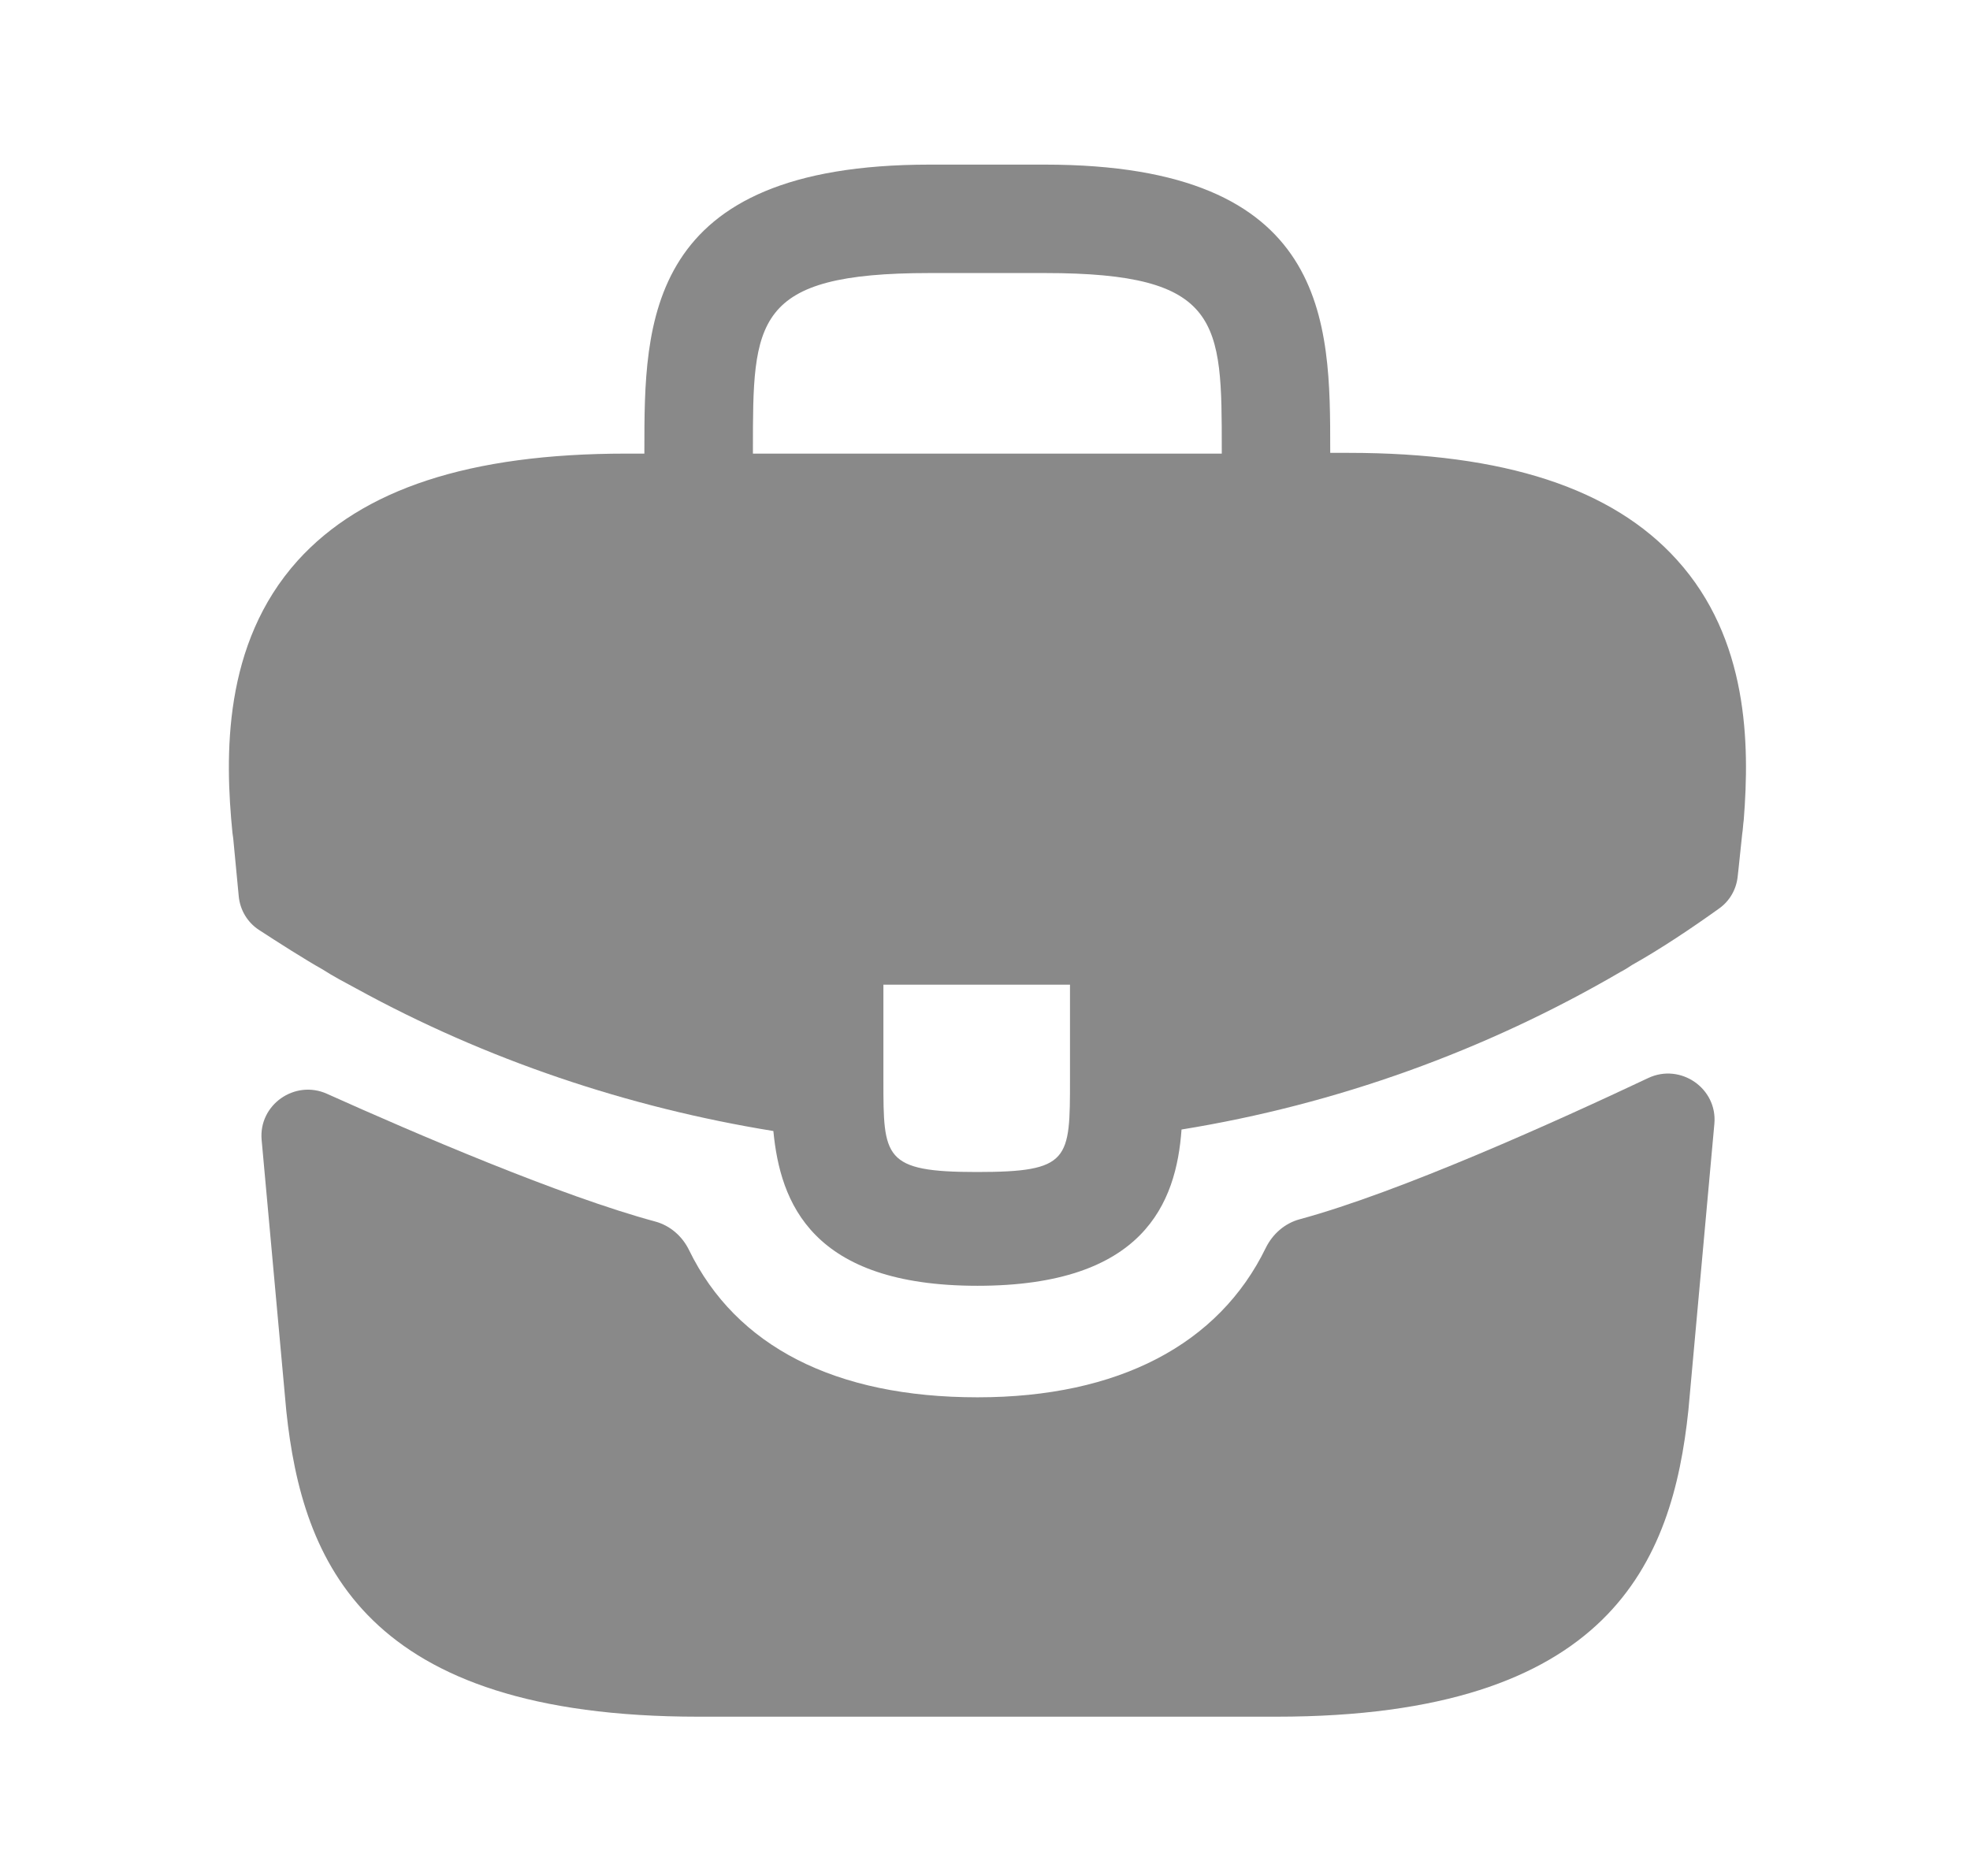 <svg width="21" height="20" viewBox="0 0 21 20" fill="none" xmlns="http://www.w3.org/2000/svg">
<path d="M17.876 5.969C17.189 5.208 16.041 4.828 14.374 4.828H14.18V4.796C14.18 3.437 14.18 1.755 11.139 1.755L9.91 1.755C6.869 1.755 6.869 3.445 6.869 4.796V4.836H6.675C5.001 4.836 3.861 5.216 3.173 5.977C2.373 6.866 2.397 8.063 2.478 8.88L2.486 8.937L2.545 9.556C2.559 9.701 2.637 9.833 2.759 9.913C2.955 10.041 3.256 10.233 3.44 10.336C3.553 10.409 3.675 10.473 3.796 10.538C5.179 11.298 6.699 11.808 8.244 12.058C8.317 12.819 8.649 13.708 10.42 13.708C12.191 13.708 12.539 12.827 12.595 12.042C14.245 11.775 15.838 11.201 17.278 10.36C17.326 10.336 17.359 10.312 17.399 10.287C17.71 10.112 18.032 9.896 18.328 9.684C18.438 9.605 18.508 9.483 18.523 9.349L18.532 9.268L18.572 8.888C18.58 8.84 18.58 8.799 18.588 8.743C18.653 7.926 18.637 6.81 17.876 5.969ZM11.406 11.508C11.406 12.366 11.406 12.495 10.412 12.495C9.417 12.495 9.417 12.341 9.417 11.517V10.498H11.406L11.406 11.508ZM8.026 4.828V4.796C8.026 3.421 8.026 2.911 9.91 2.911H11.139C13.024 2.911 13.024 3.429 13.024 4.796V4.836L8.026 4.836V4.828Z" fill="#898989"/>
<path d="M17.57 11.493C17.914 11.331 18.309 11.603 18.275 11.981L17.998 15.035C17.828 16.652 17.165 18.302 13.606 18.302H7.444C3.885 18.302 3.222 16.652 3.052 15.043L2.789 12.153C2.755 11.779 3.142 11.507 3.485 11.661C4.415 12.079 5.98 12.752 6.985 13.023C7.144 13.066 7.274 13.18 7.346 13.329C7.845 14.353 8.902 14.897 10.42 14.897C11.923 14.897 12.993 14.332 13.493 13.304C13.566 13.156 13.695 13.042 13.854 12.999C14.924 12.709 16.594 11.954 17.57 11.493Z" fill="#898989"/>
</svg>
